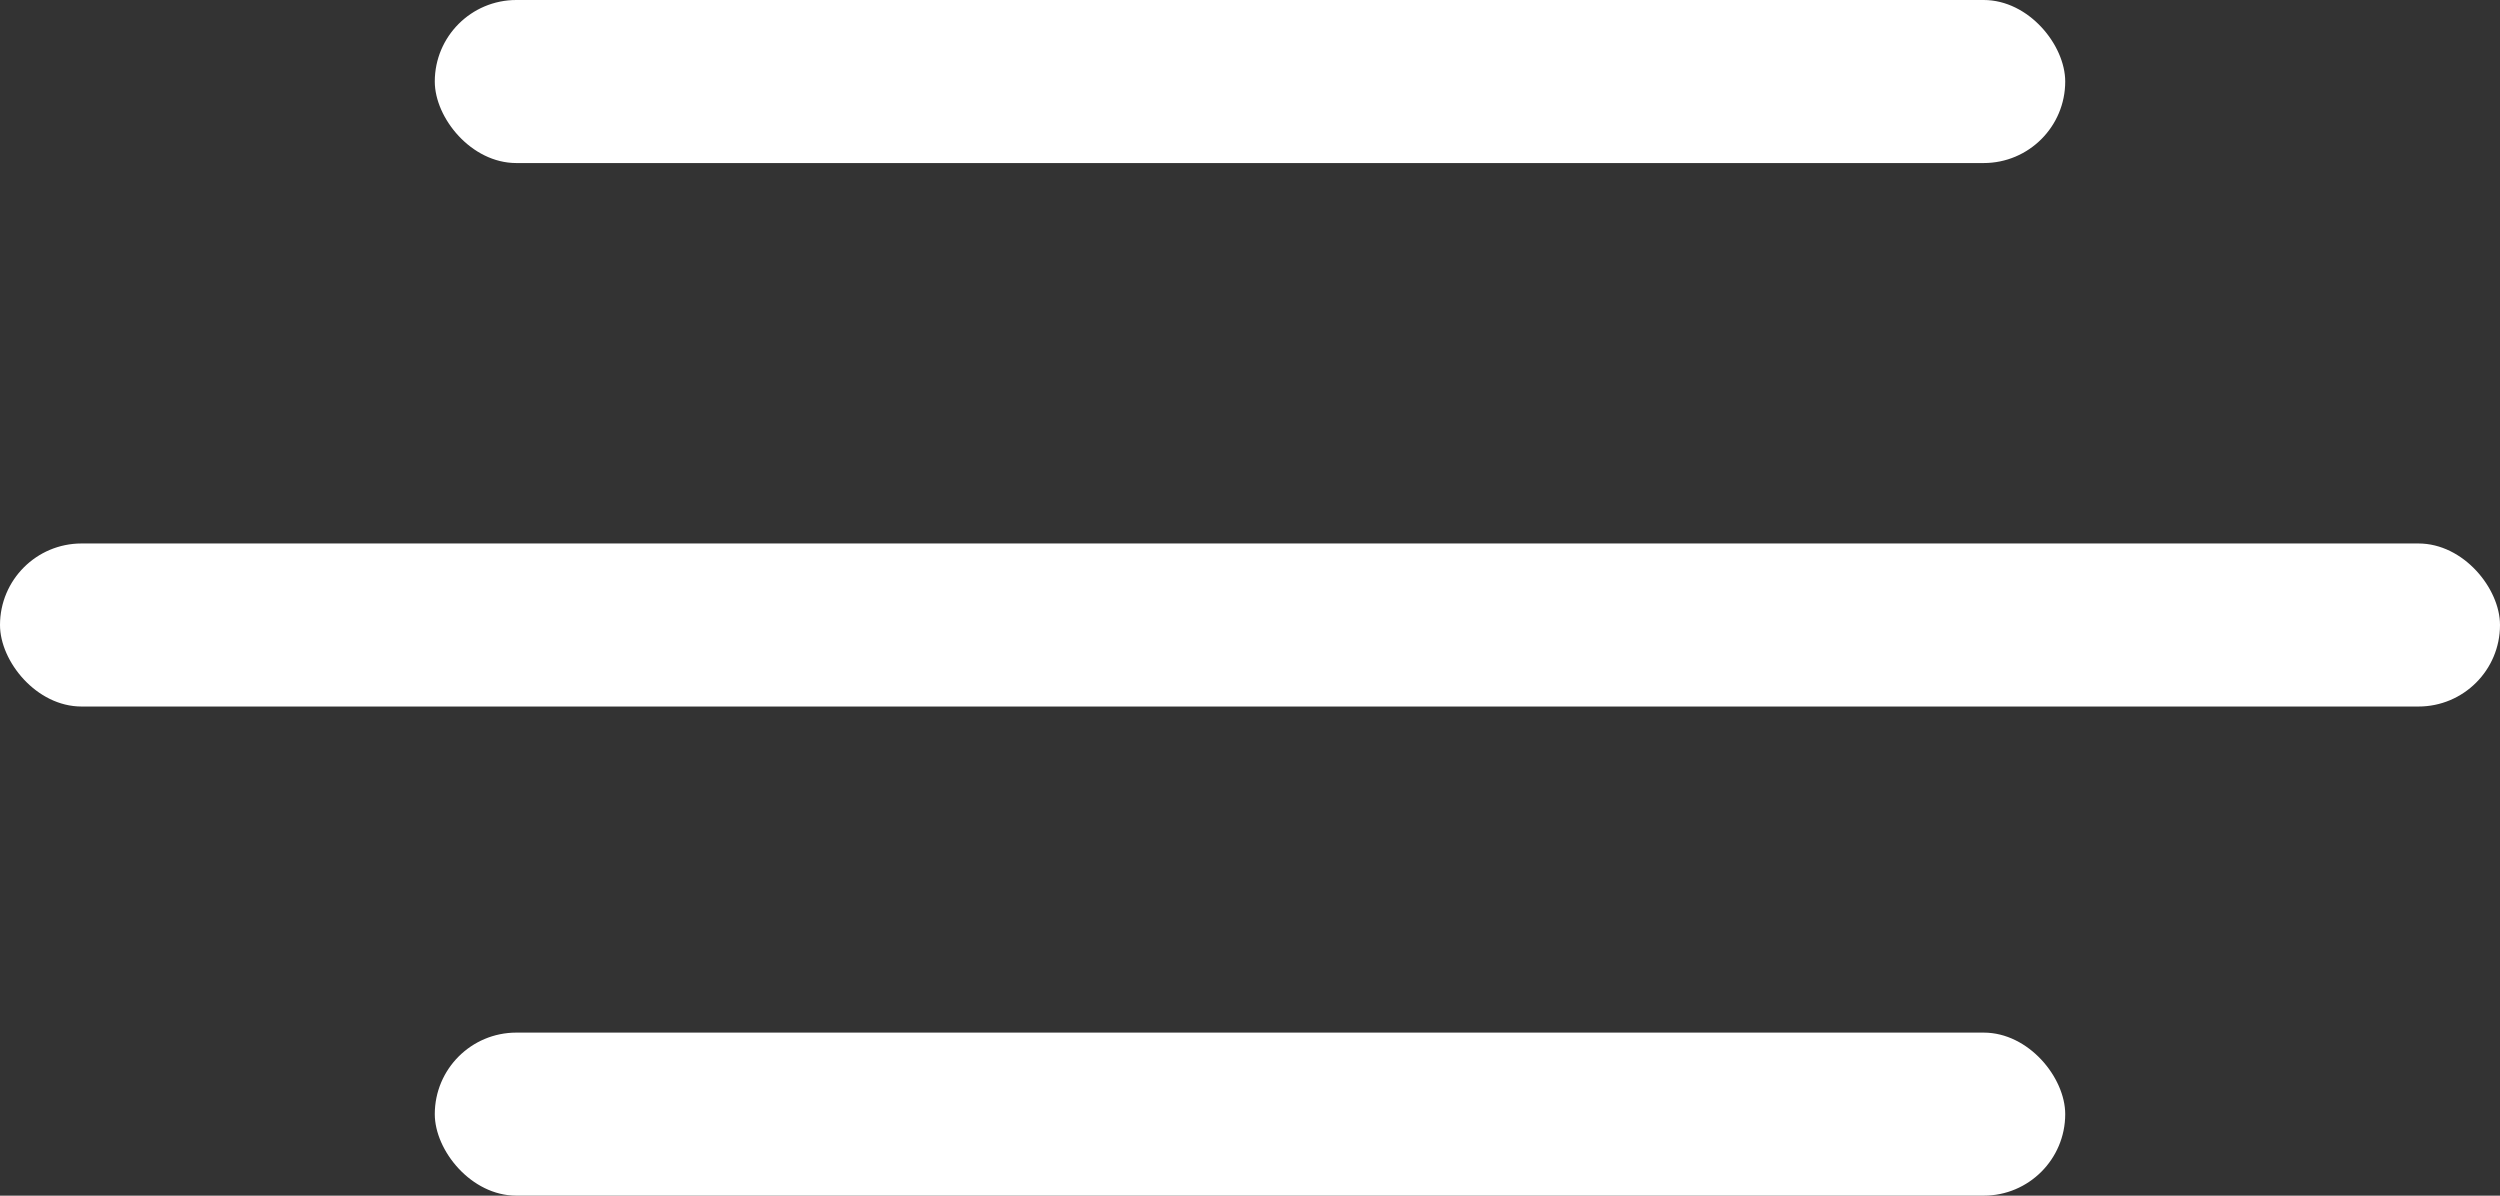 <svg width="46" height="22" viewBox="0 0 46 22" fill="none" xmlns="http://www.w3.org/2000/svg">
<rect x="0" y="0" width="46" height="22" fill="#333333" stroke="none"/>
<rect x="8" width="30" height="3" rx="1.5" fill="white"/>
<rect y="10" width="46" height="3" rx="1.5" fill="white"/>
<rect x="8" y="19" width="30" height="3" rx="1.5" fill="white"/>
</svg>
